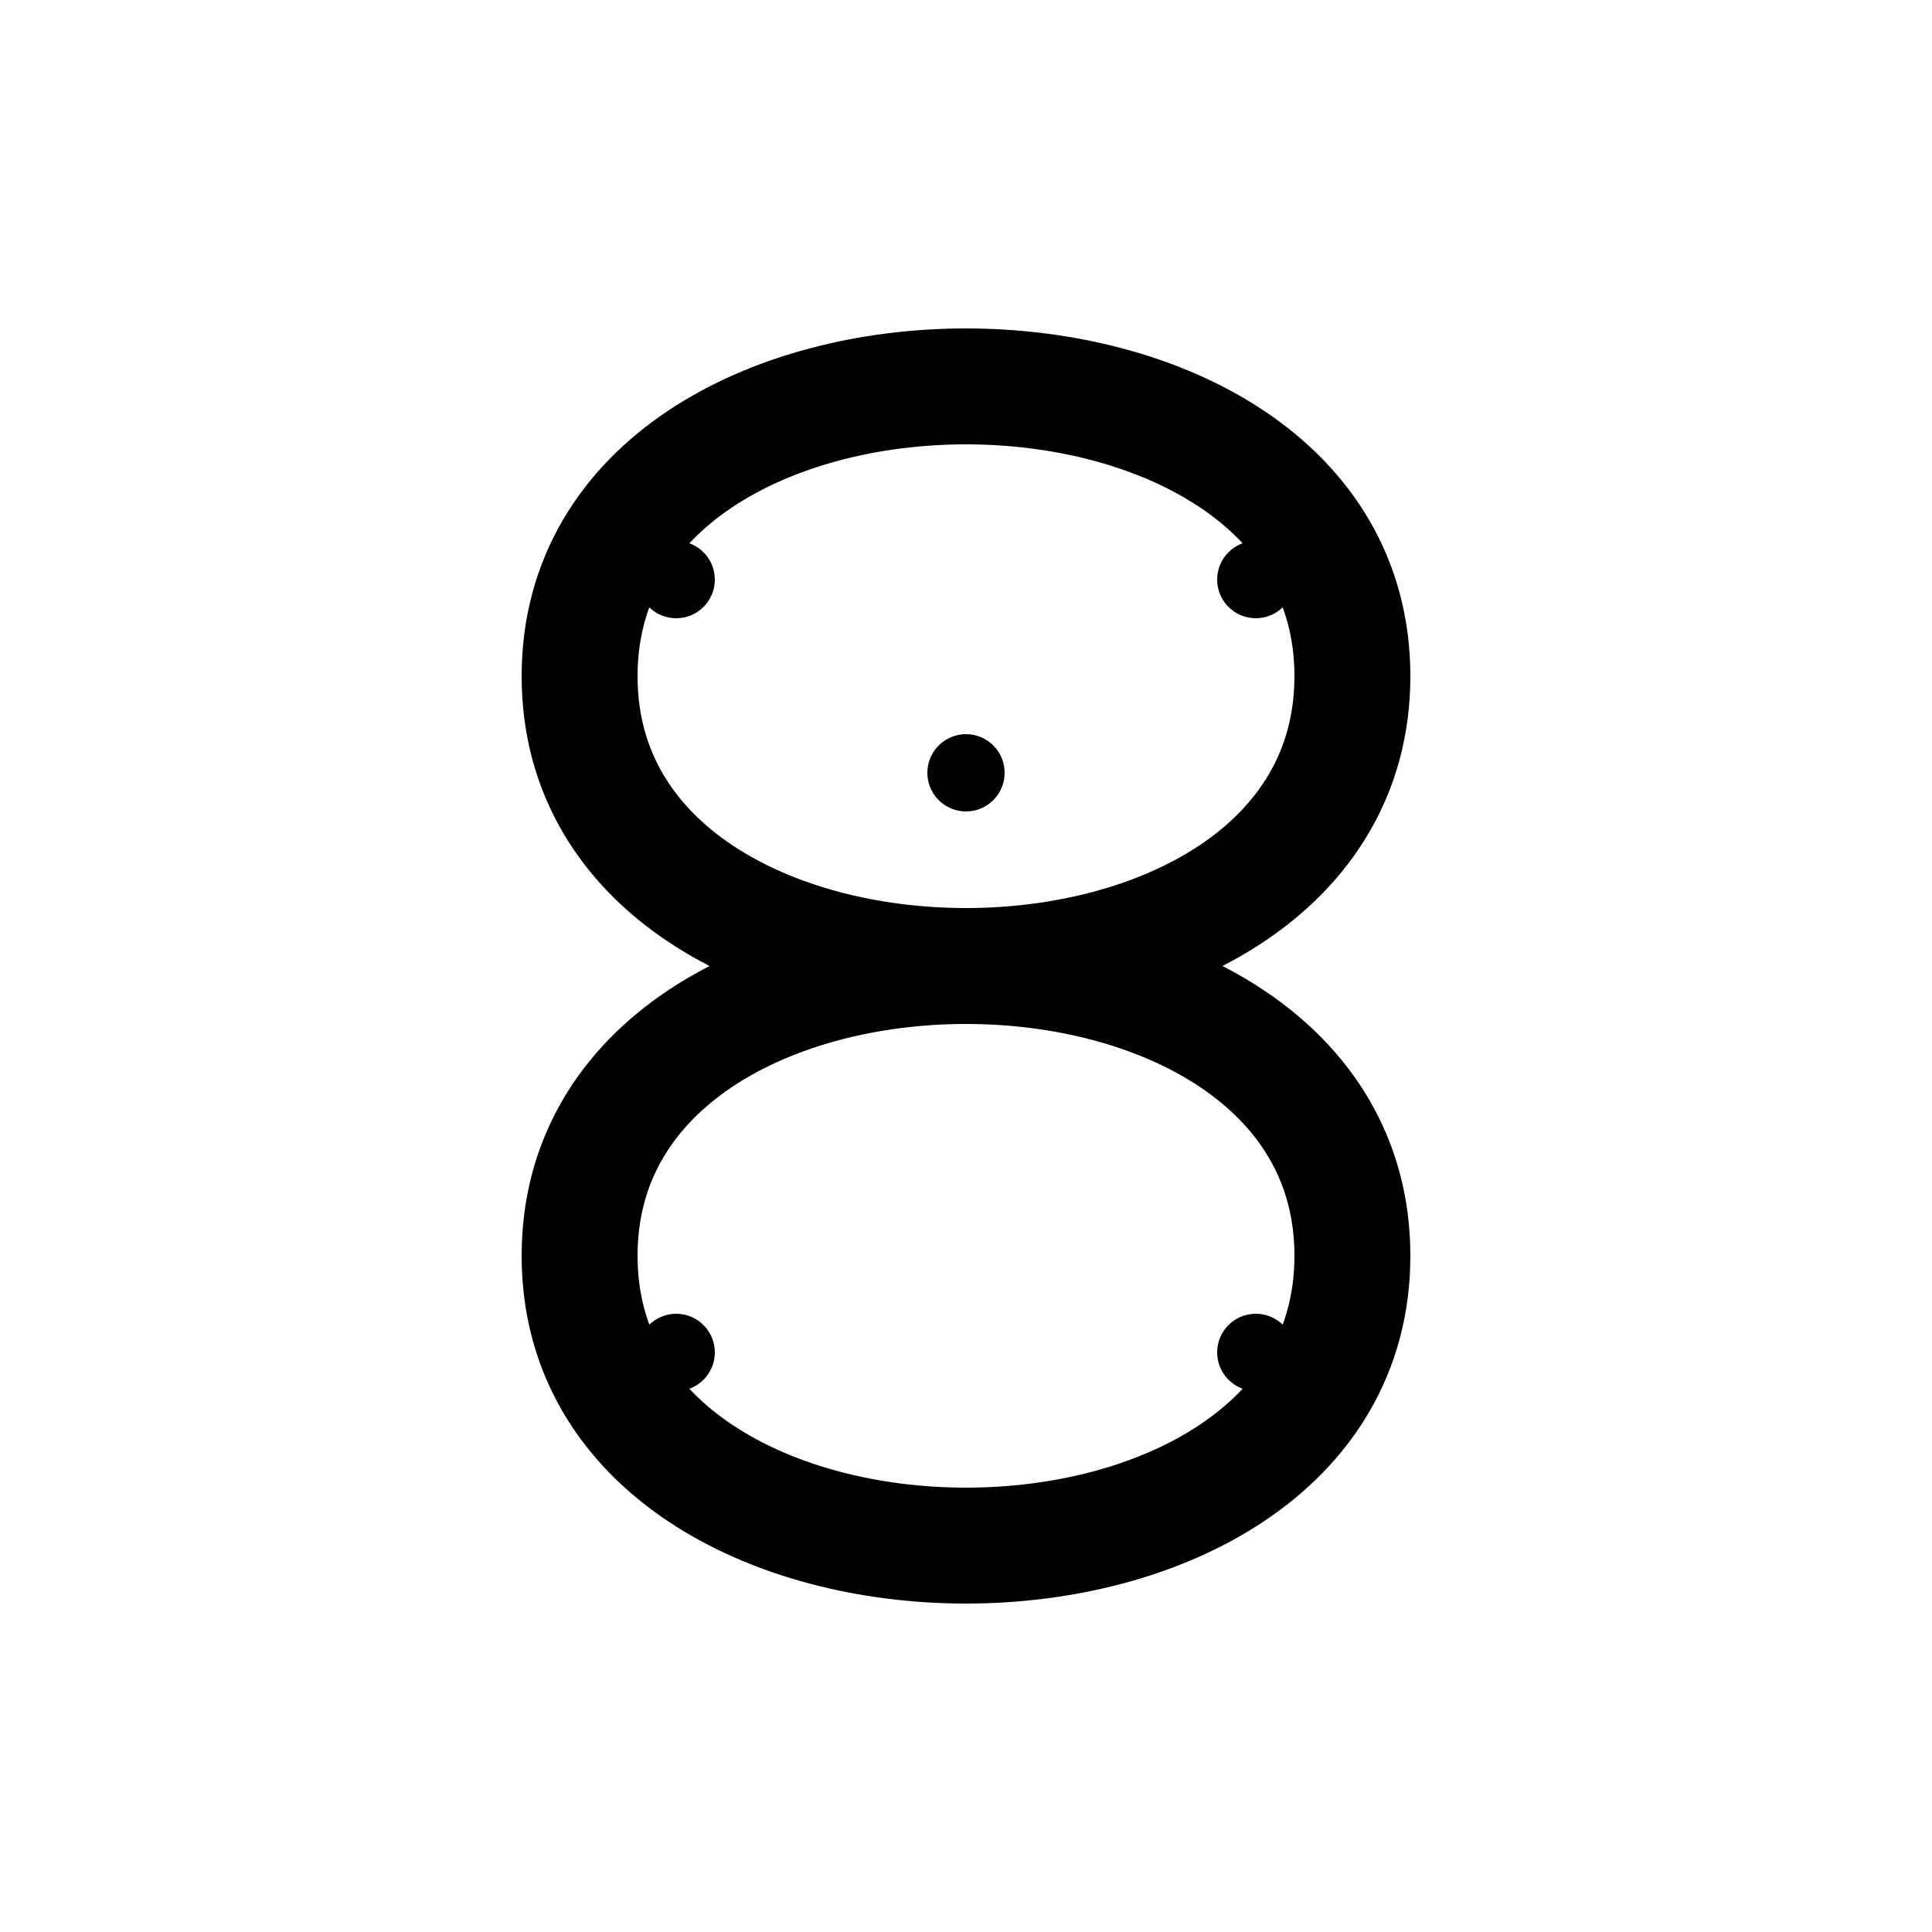 <svg xmlns="http://www.w3.org/2000/svg" viewBox="0 0 100 100">
  <g fill="currentColor">
    <!-- Pretzel Body -->
    <path d="M50,20 C60,20 70,25 70,35 C70,45 60,50 50,50 C40,50 30,45 30,35 C30,25 40,20 50,20"
          stroke="currentColor" 
          stroke-width="6" 
          fill="none"/>
    
    <!-- Pretzel Crossover -->
    <path d="M50,50 C60,50 70,55 70,65 C70,75 60,80 50,80 C40,80 30,75 30,65 C30,55 40,50 50,50"
          stroke="currentColor" 
          stroke-width="6" 
          fill="none"/>
    
    <!-- Salt Dots -->
    <circle cx="35" cy="30" r="2" fill="currentColor"/>
    <circle cx="65" cy="30" r="2" fill="currentColor"/>
    <circle cx="50" cy="40" r="2" fill="currentColor"/>
    <circle cx="35" cy="70" r="2" fill="currentColor"/>
    <circle cx="65" cy="70" r="2" fill="currentColor"/>
  </g>
</svg>